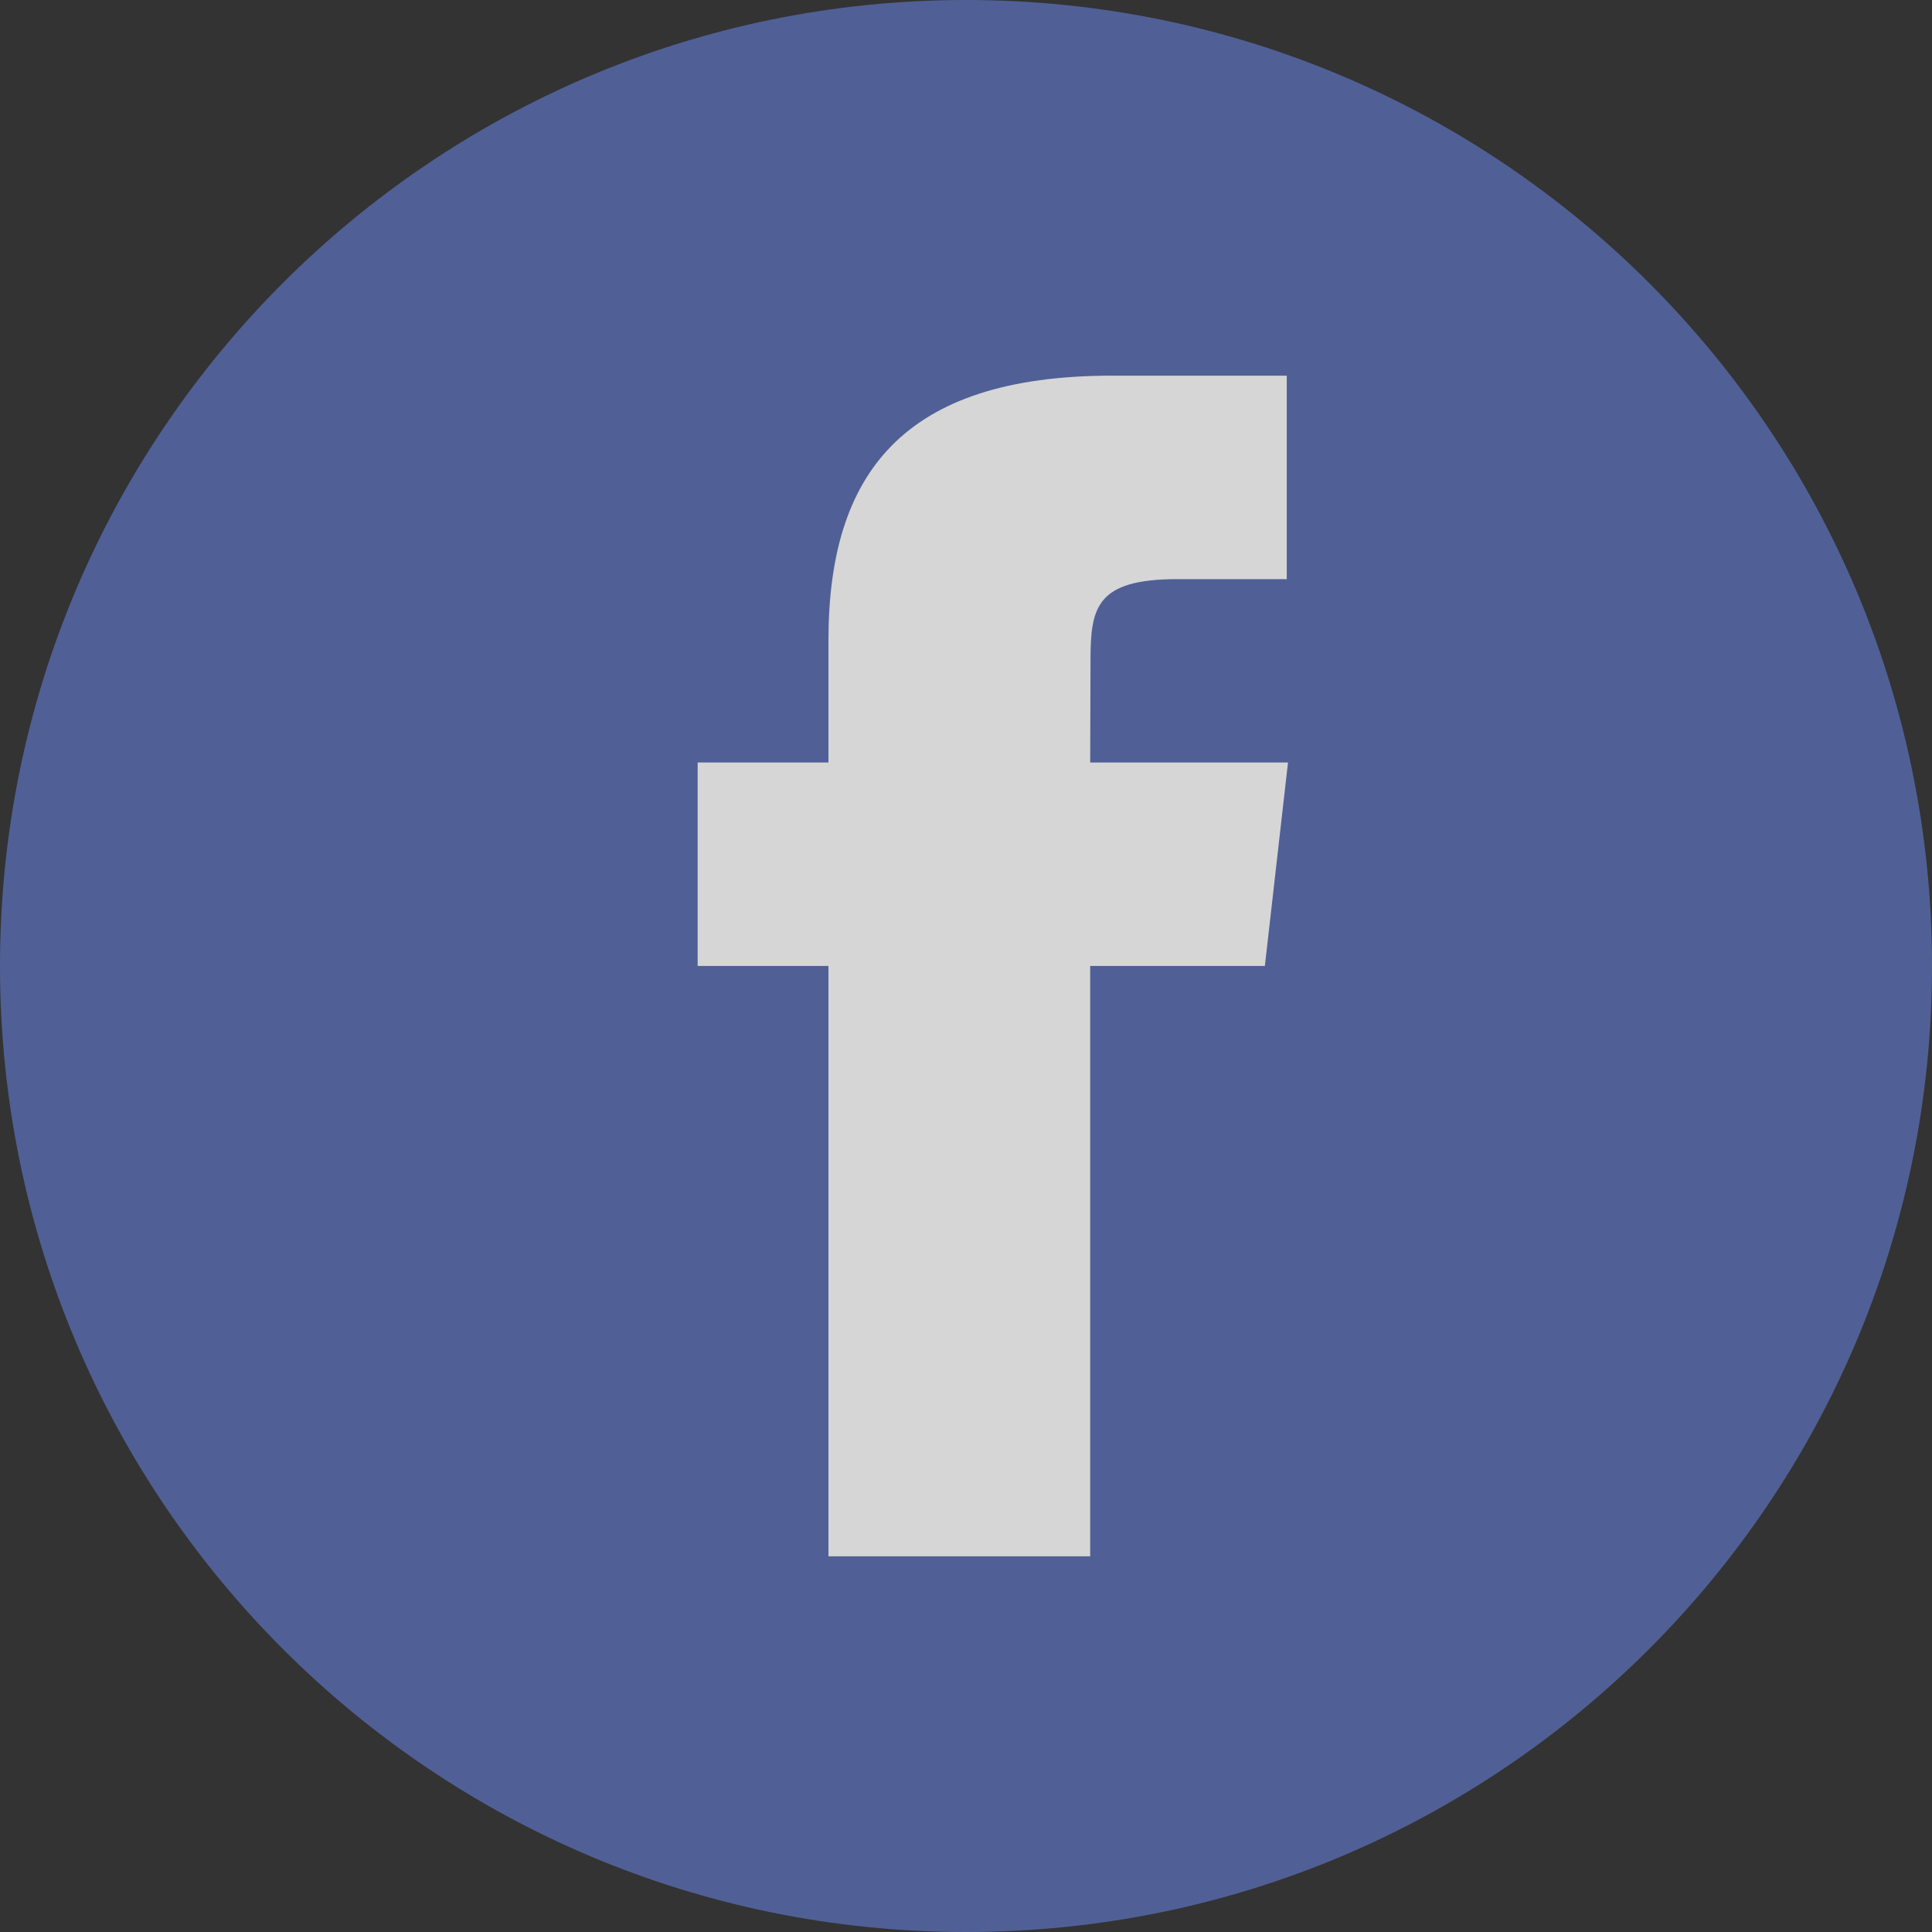 <svg width="36" height="36" viewBox="0 0 36 36" fill="none" xmlns="http://www.w3.org/2000/svg">
<rect x="0" y="0" width="36" height="36" fill="#333333" stroke="none"/>
<g opacity="0.8">
<path fill-rule="evenodd" clip-rule="evenodd" d="M18 36C27.941 36 36 27.941 36 18C36 8.059 27.941 0 18 0C8.059 0 0 8.059 0 18C0 27.941 8.059 36 18 36Z" fill="#576CAF"/>
<path fill-rule="evenodd" clip-rule="evenodd" d="M20.314 29V17.999H23.569L24 14.208H20.314L20.32 12.31C20.32 11.321 20.421 10.791 21.943 10.791H23.977V7H20.722C16.813 7 15.437 8.839 15.437 11.932V14.208H13V17.999H15.437V29H20.314Z" fill="white"/>
</g>
</svg>
